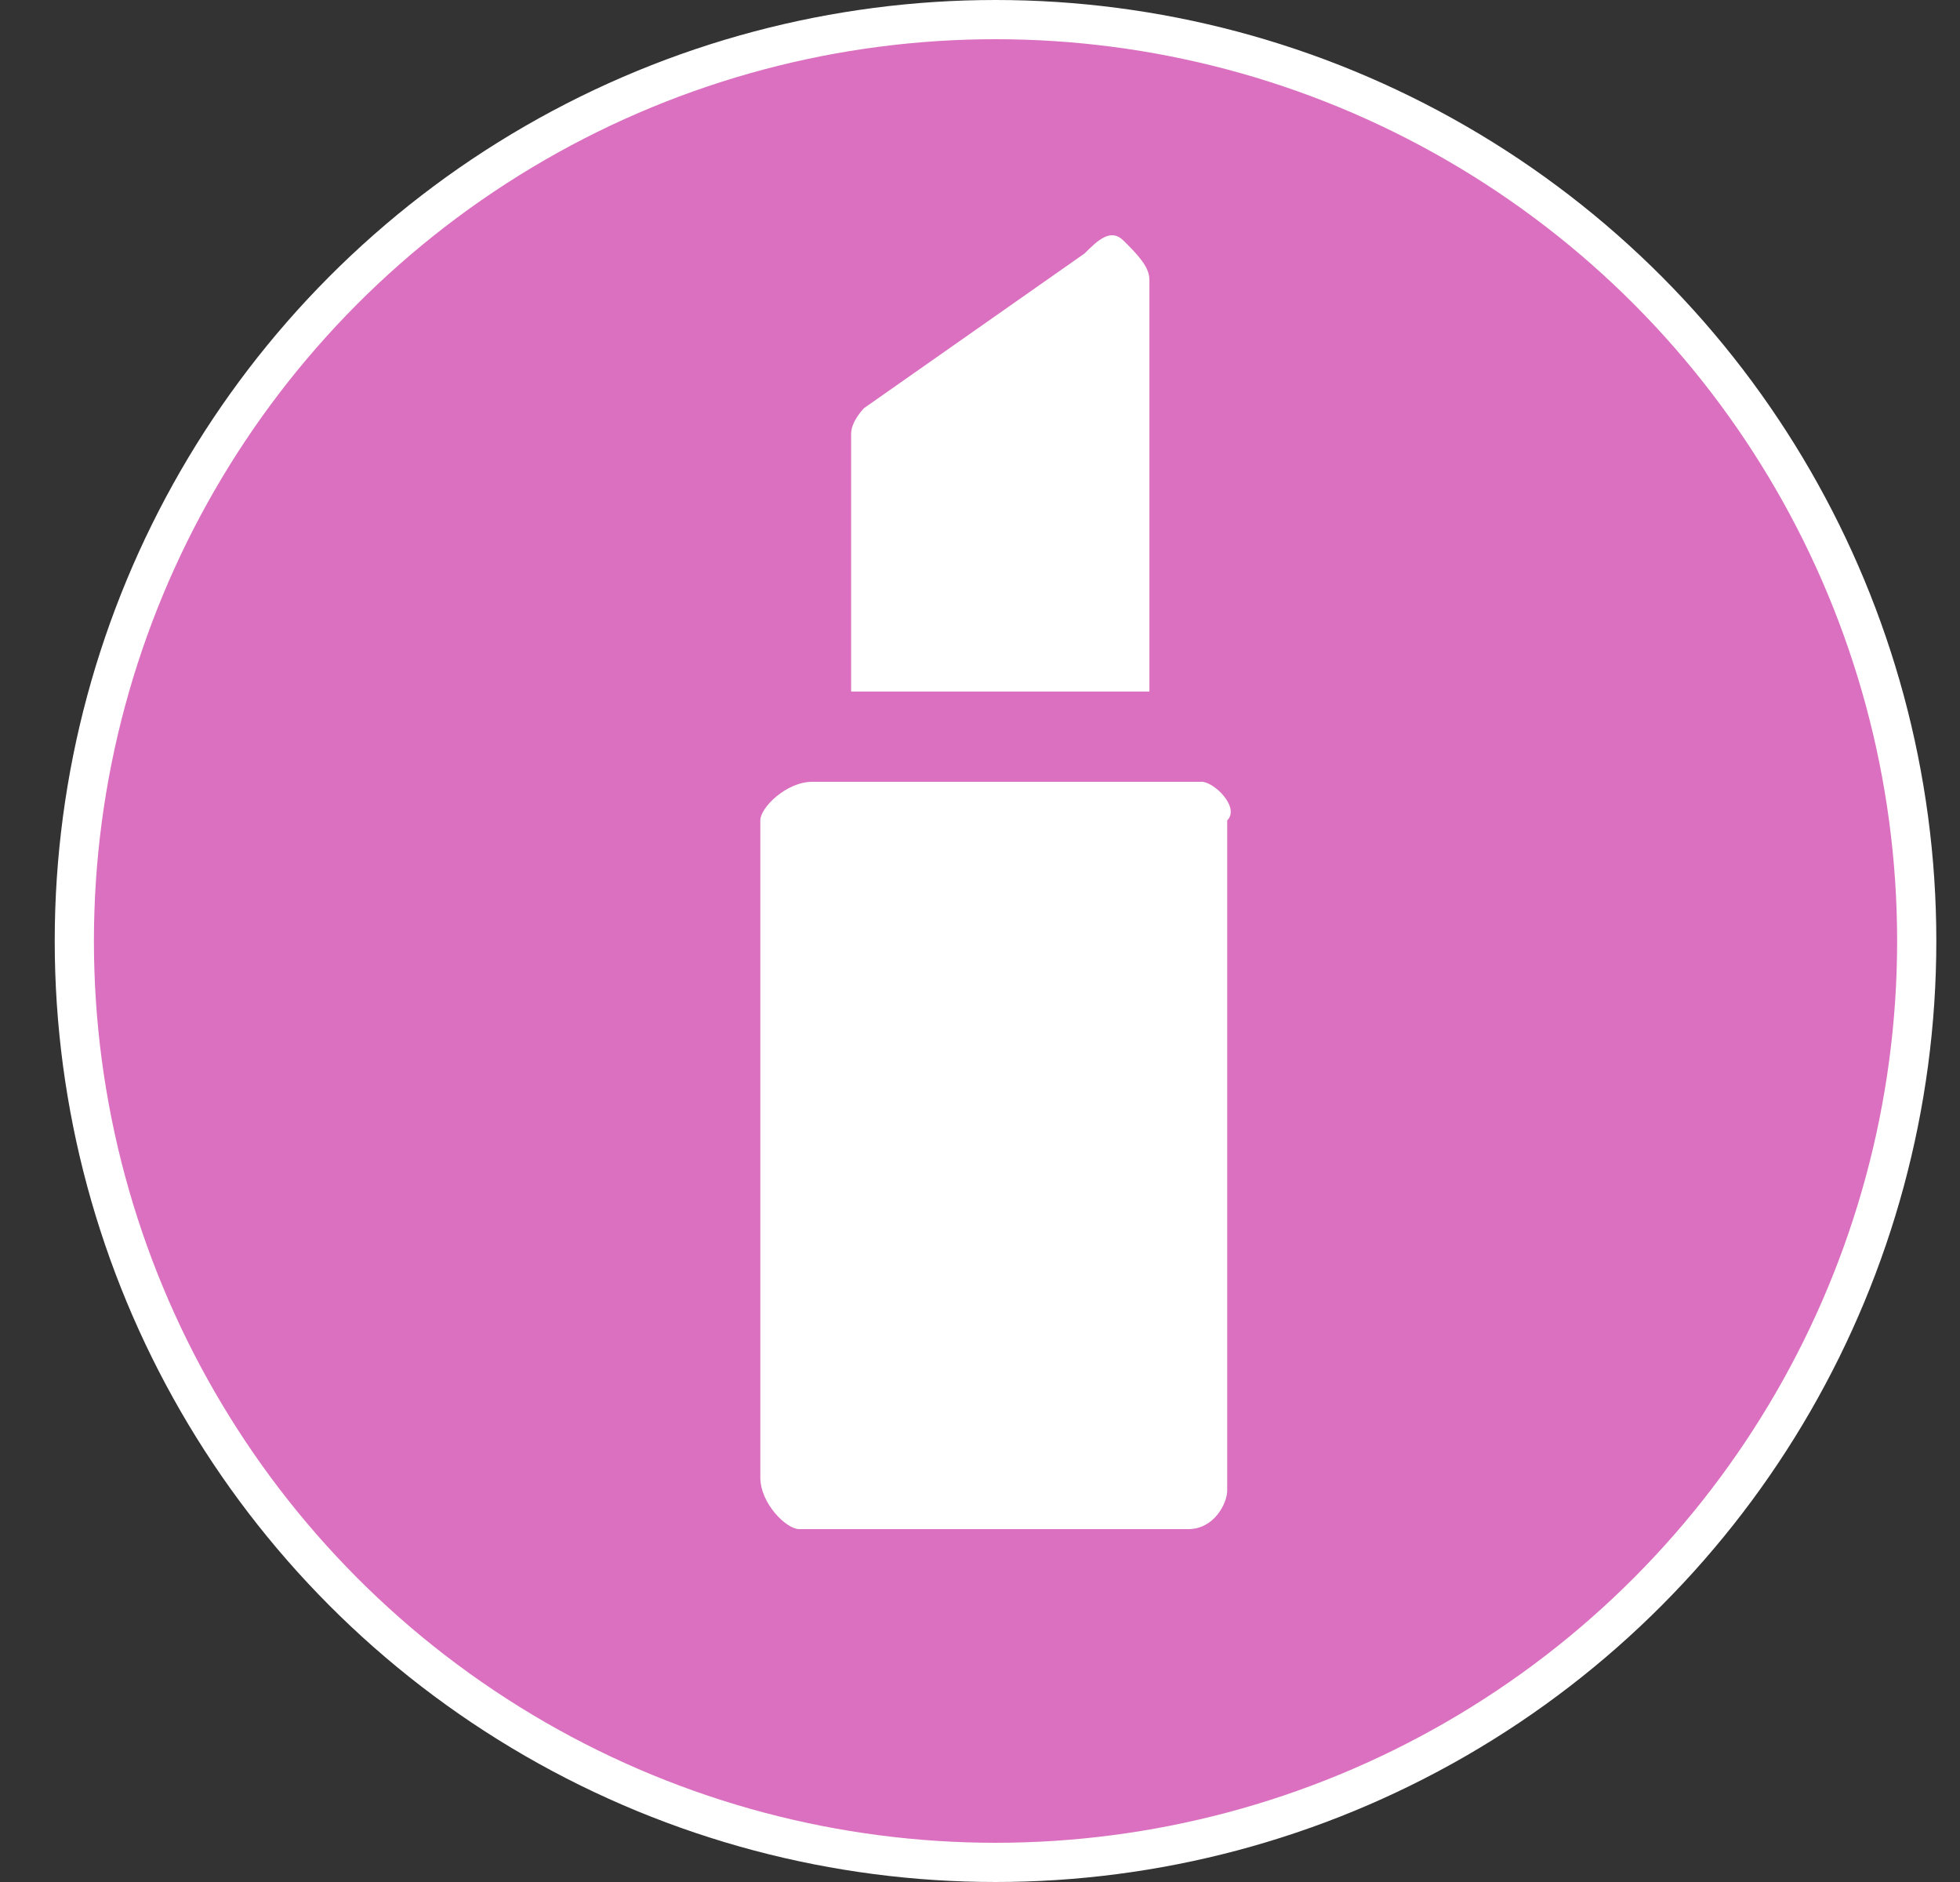<svg xmlns="http://www.w3.org/2000/svg" width="25" height="24" fill="none" viewBox="0 0 25 24">
    <rect x="0" y="0" width="25" height="24" fill="#333333" stroke="none"/>
    <g clip-path="url(#clip0)">
        <circle cx="12.698" cy="12" r="11.75" fill="#DA70BF" stroke="#fff" stroke-width=".5"/>
        <path fill="#fff" d="M15.322 9.97H10.36c-.33 0-.662.328-.662.492v8.38c0 .33.331.658.496.658h4.963c.33 0 .496-.329.496-.493v-8.545c.166-.164-.165-.493-.33-.493zM14.66 3.561c0-.164-.165-.329-.33-.493-.165-.164-.331 0-.496.164l-2.812 1.972s-.166.165-.166.329v3.286h3.805V3.561z"/>
    </g>
    <defs>
        <clipPath id="clip0">
            <path fill="#fff" d="M0 0H24V24H0z" transform="translate(.698)"/>
        </clipPath>
    </defs>
</svg>
